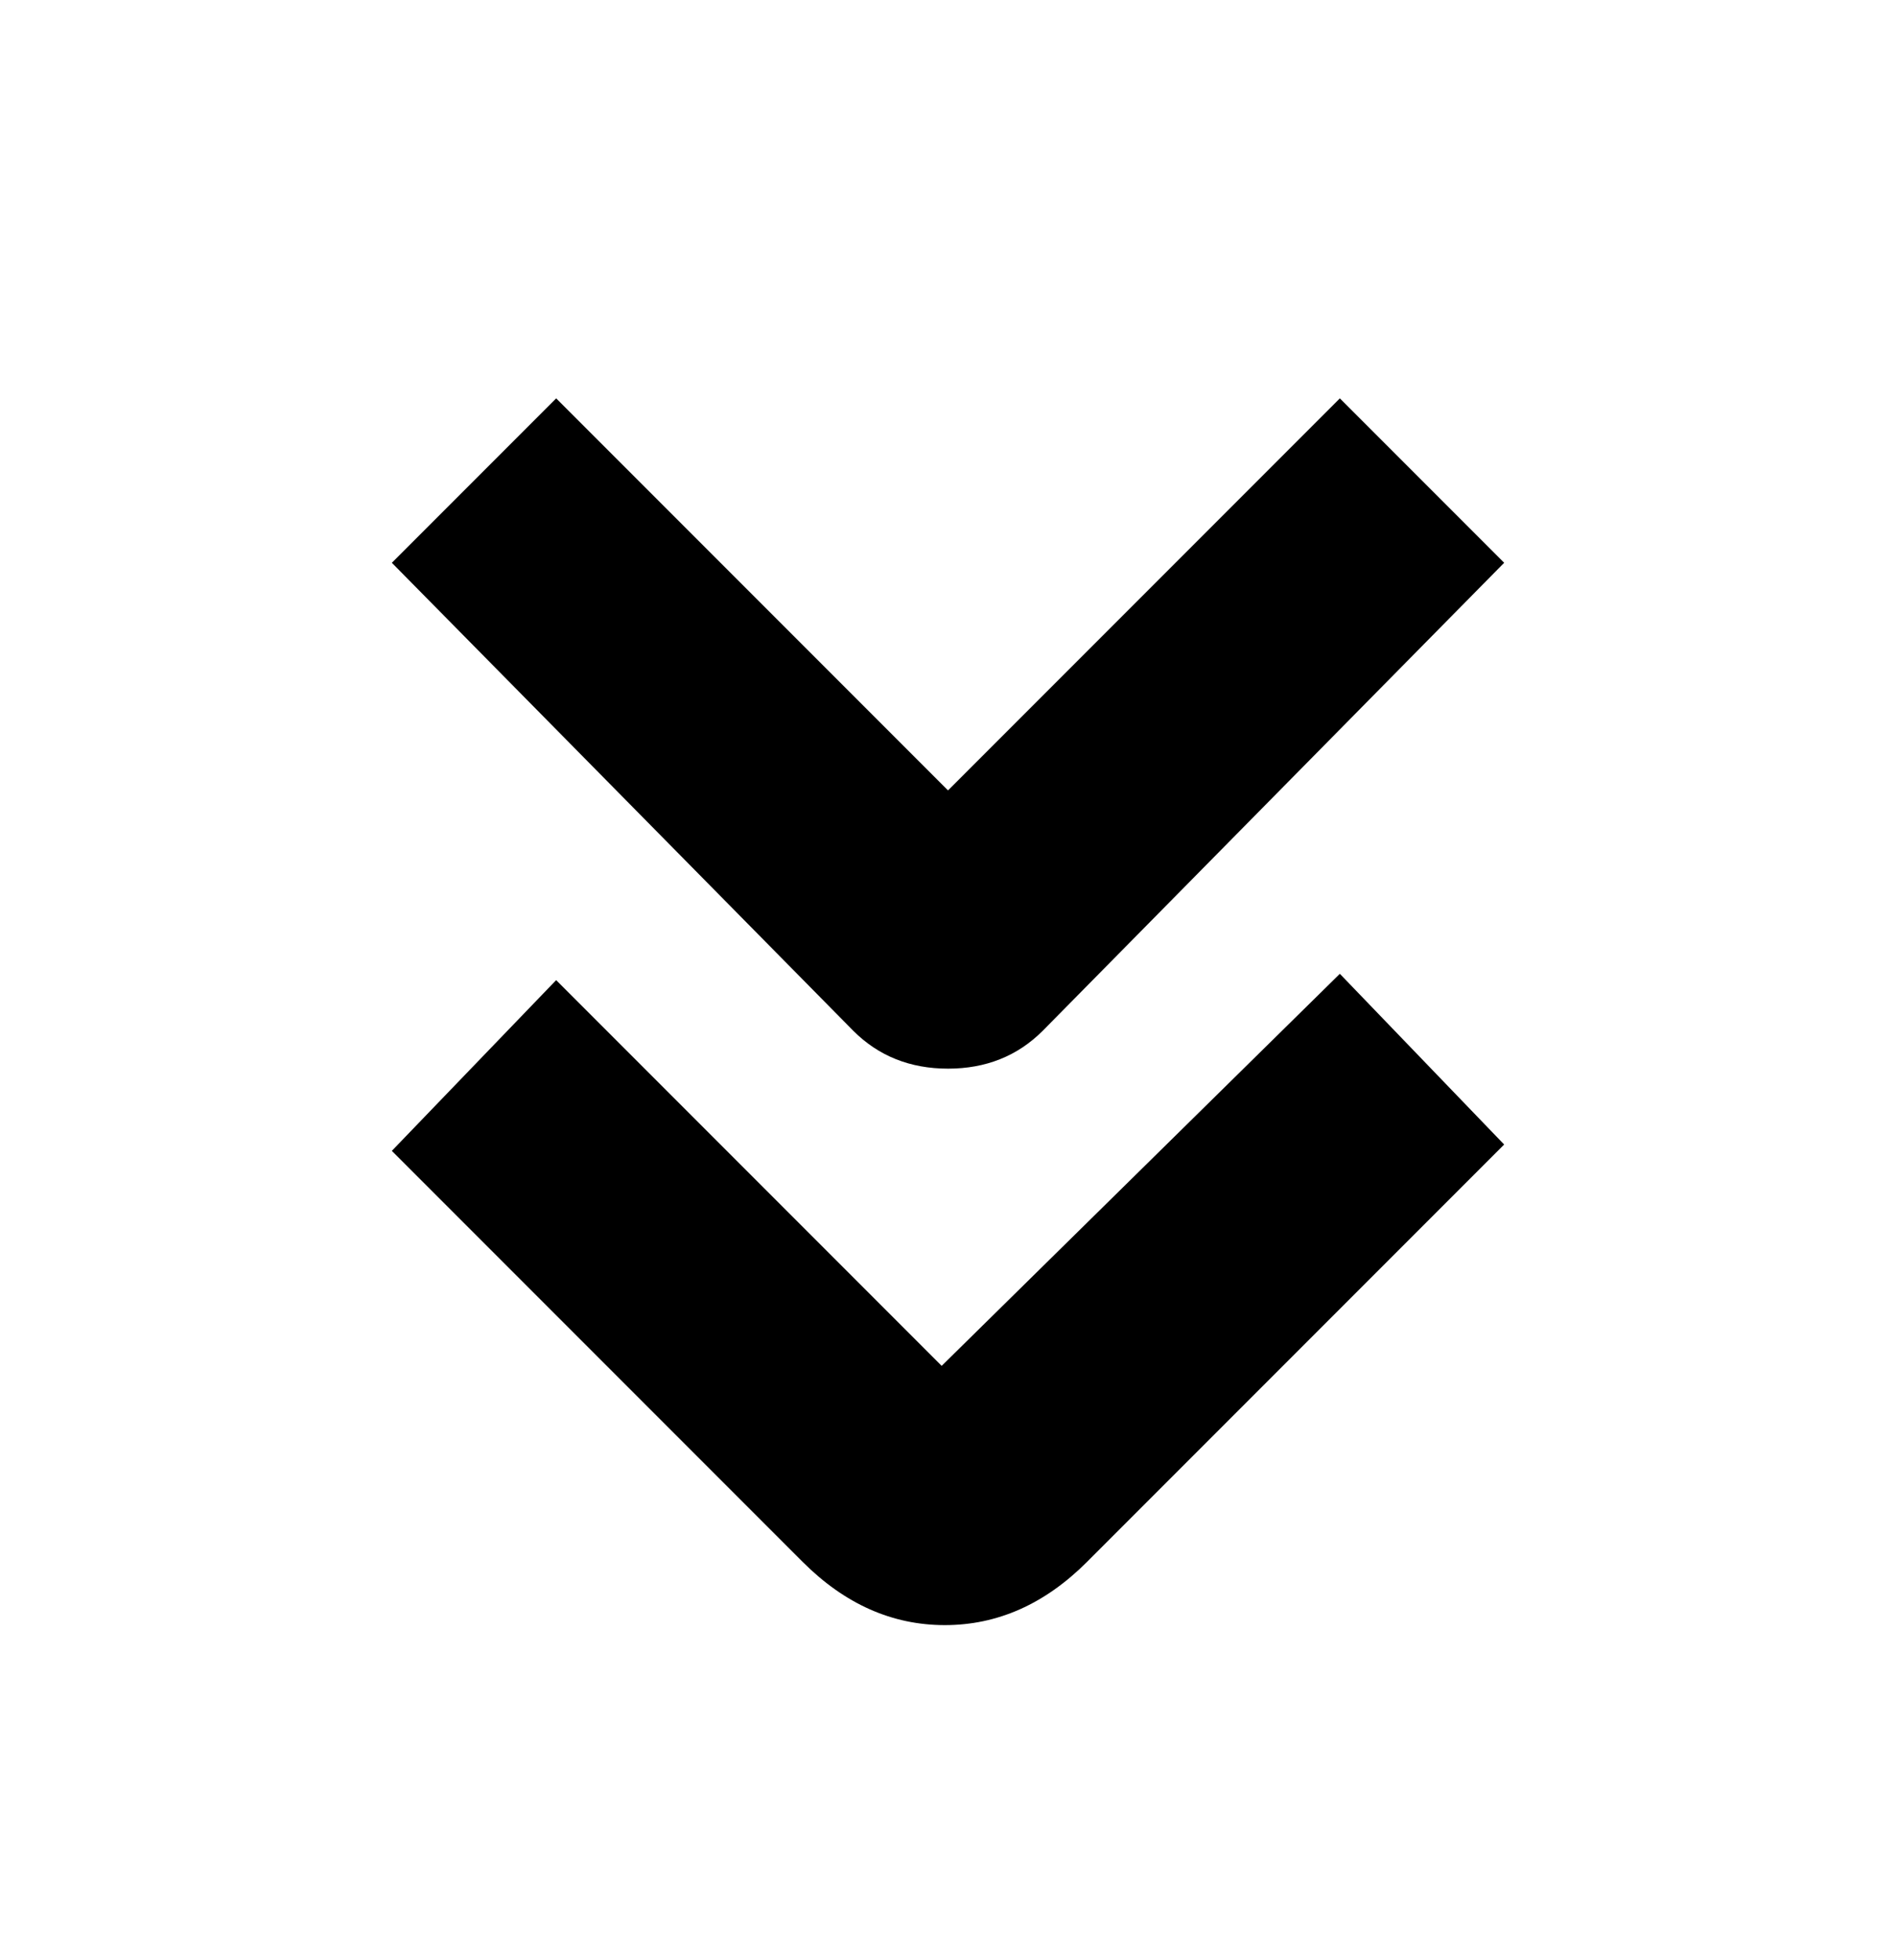 <svg viewBox="0 0 300 310" xmlns="http://www.w3.org/2000/svg"><path d="M150 169q-9 0-15-6L62 89l26-26 62 62 62-62 26 26-73 74q-6 6-15 6zm22 78l66-66-26-27-63 62-61-61-26 27 65 65q10 10 22.5 10t22.5-10z"/></svg>
